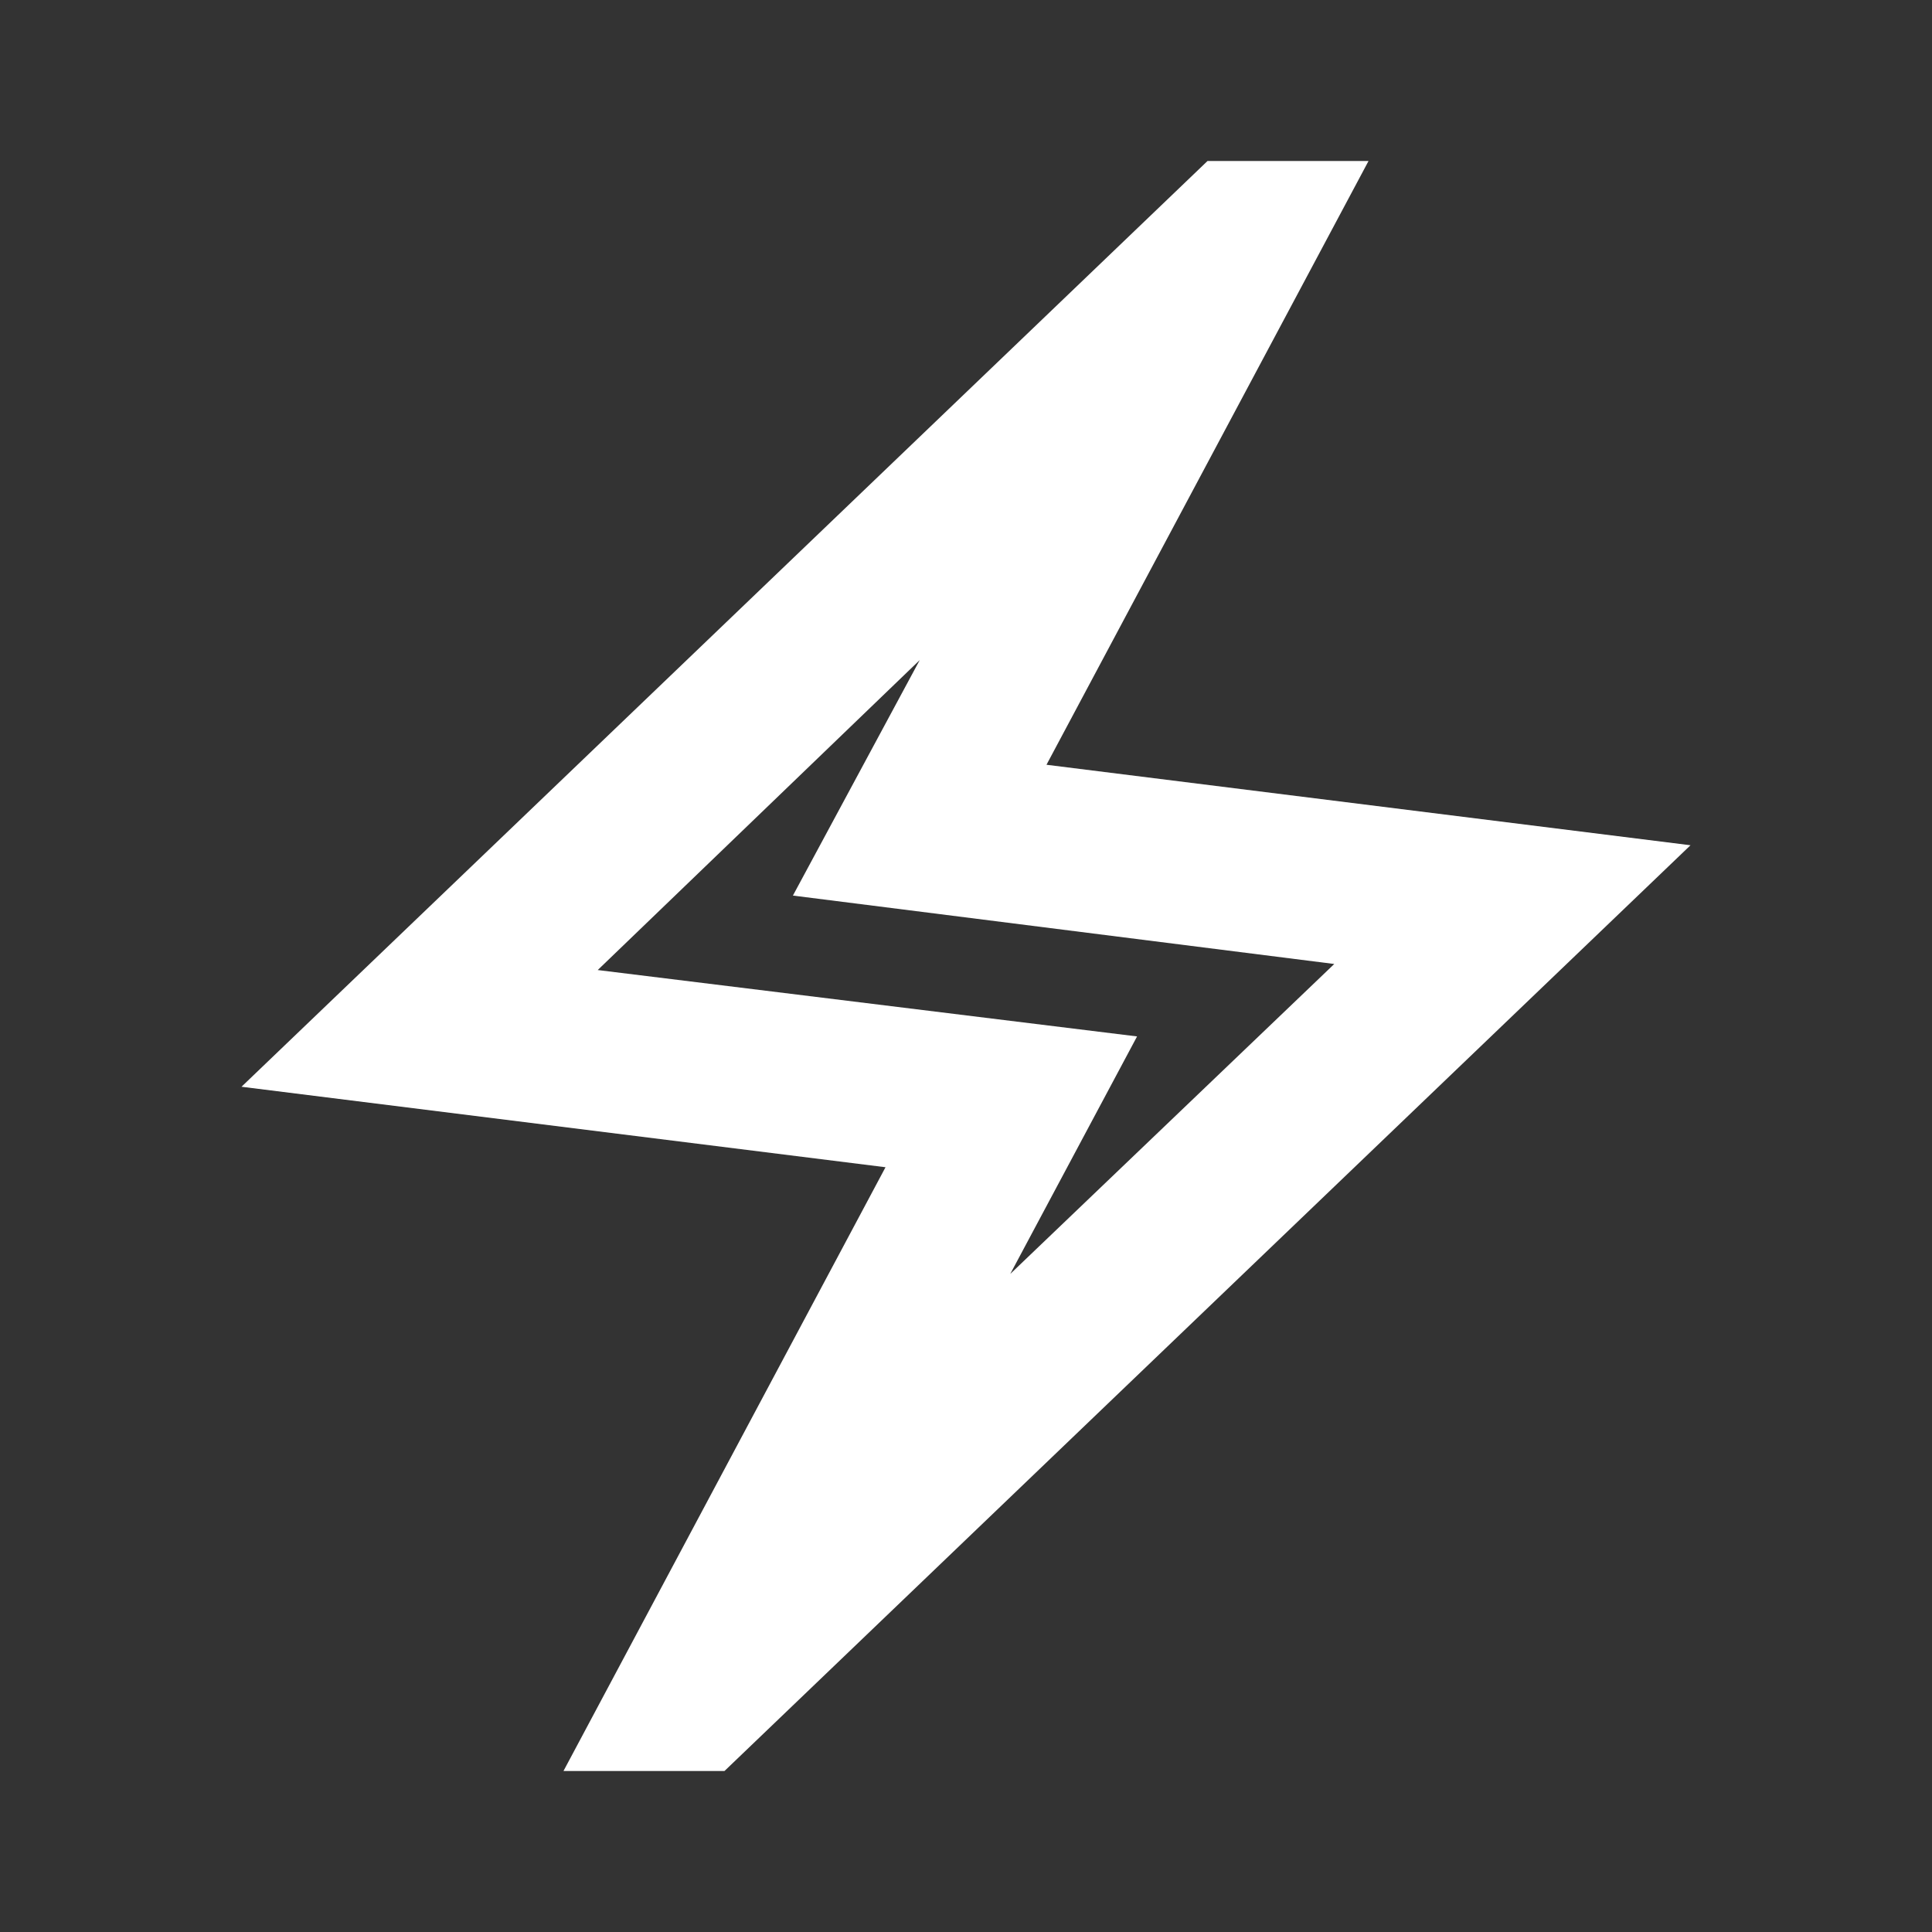 <svg width="44" height="44" viewBox="0 0 44 44" fill="none" xmlns="http://www.w3.org/2000/svg">
<rect x="0" y="0" width="44" height="44" fill="#333333" stroke="none"/>
<path d="M12.833 40.333L20.167 26.583L5.5 24.75L27.5 3.667H31.167L23.833 17.417L38.5 19.25L16.5 40.333H12.833ZM23.008 29.013L30.387 21.954L18.058 20.396L20.946 15.033L13.613 22.092L25.896 23.604L23.008 29.013Z" fill="white"/>
</svg>

